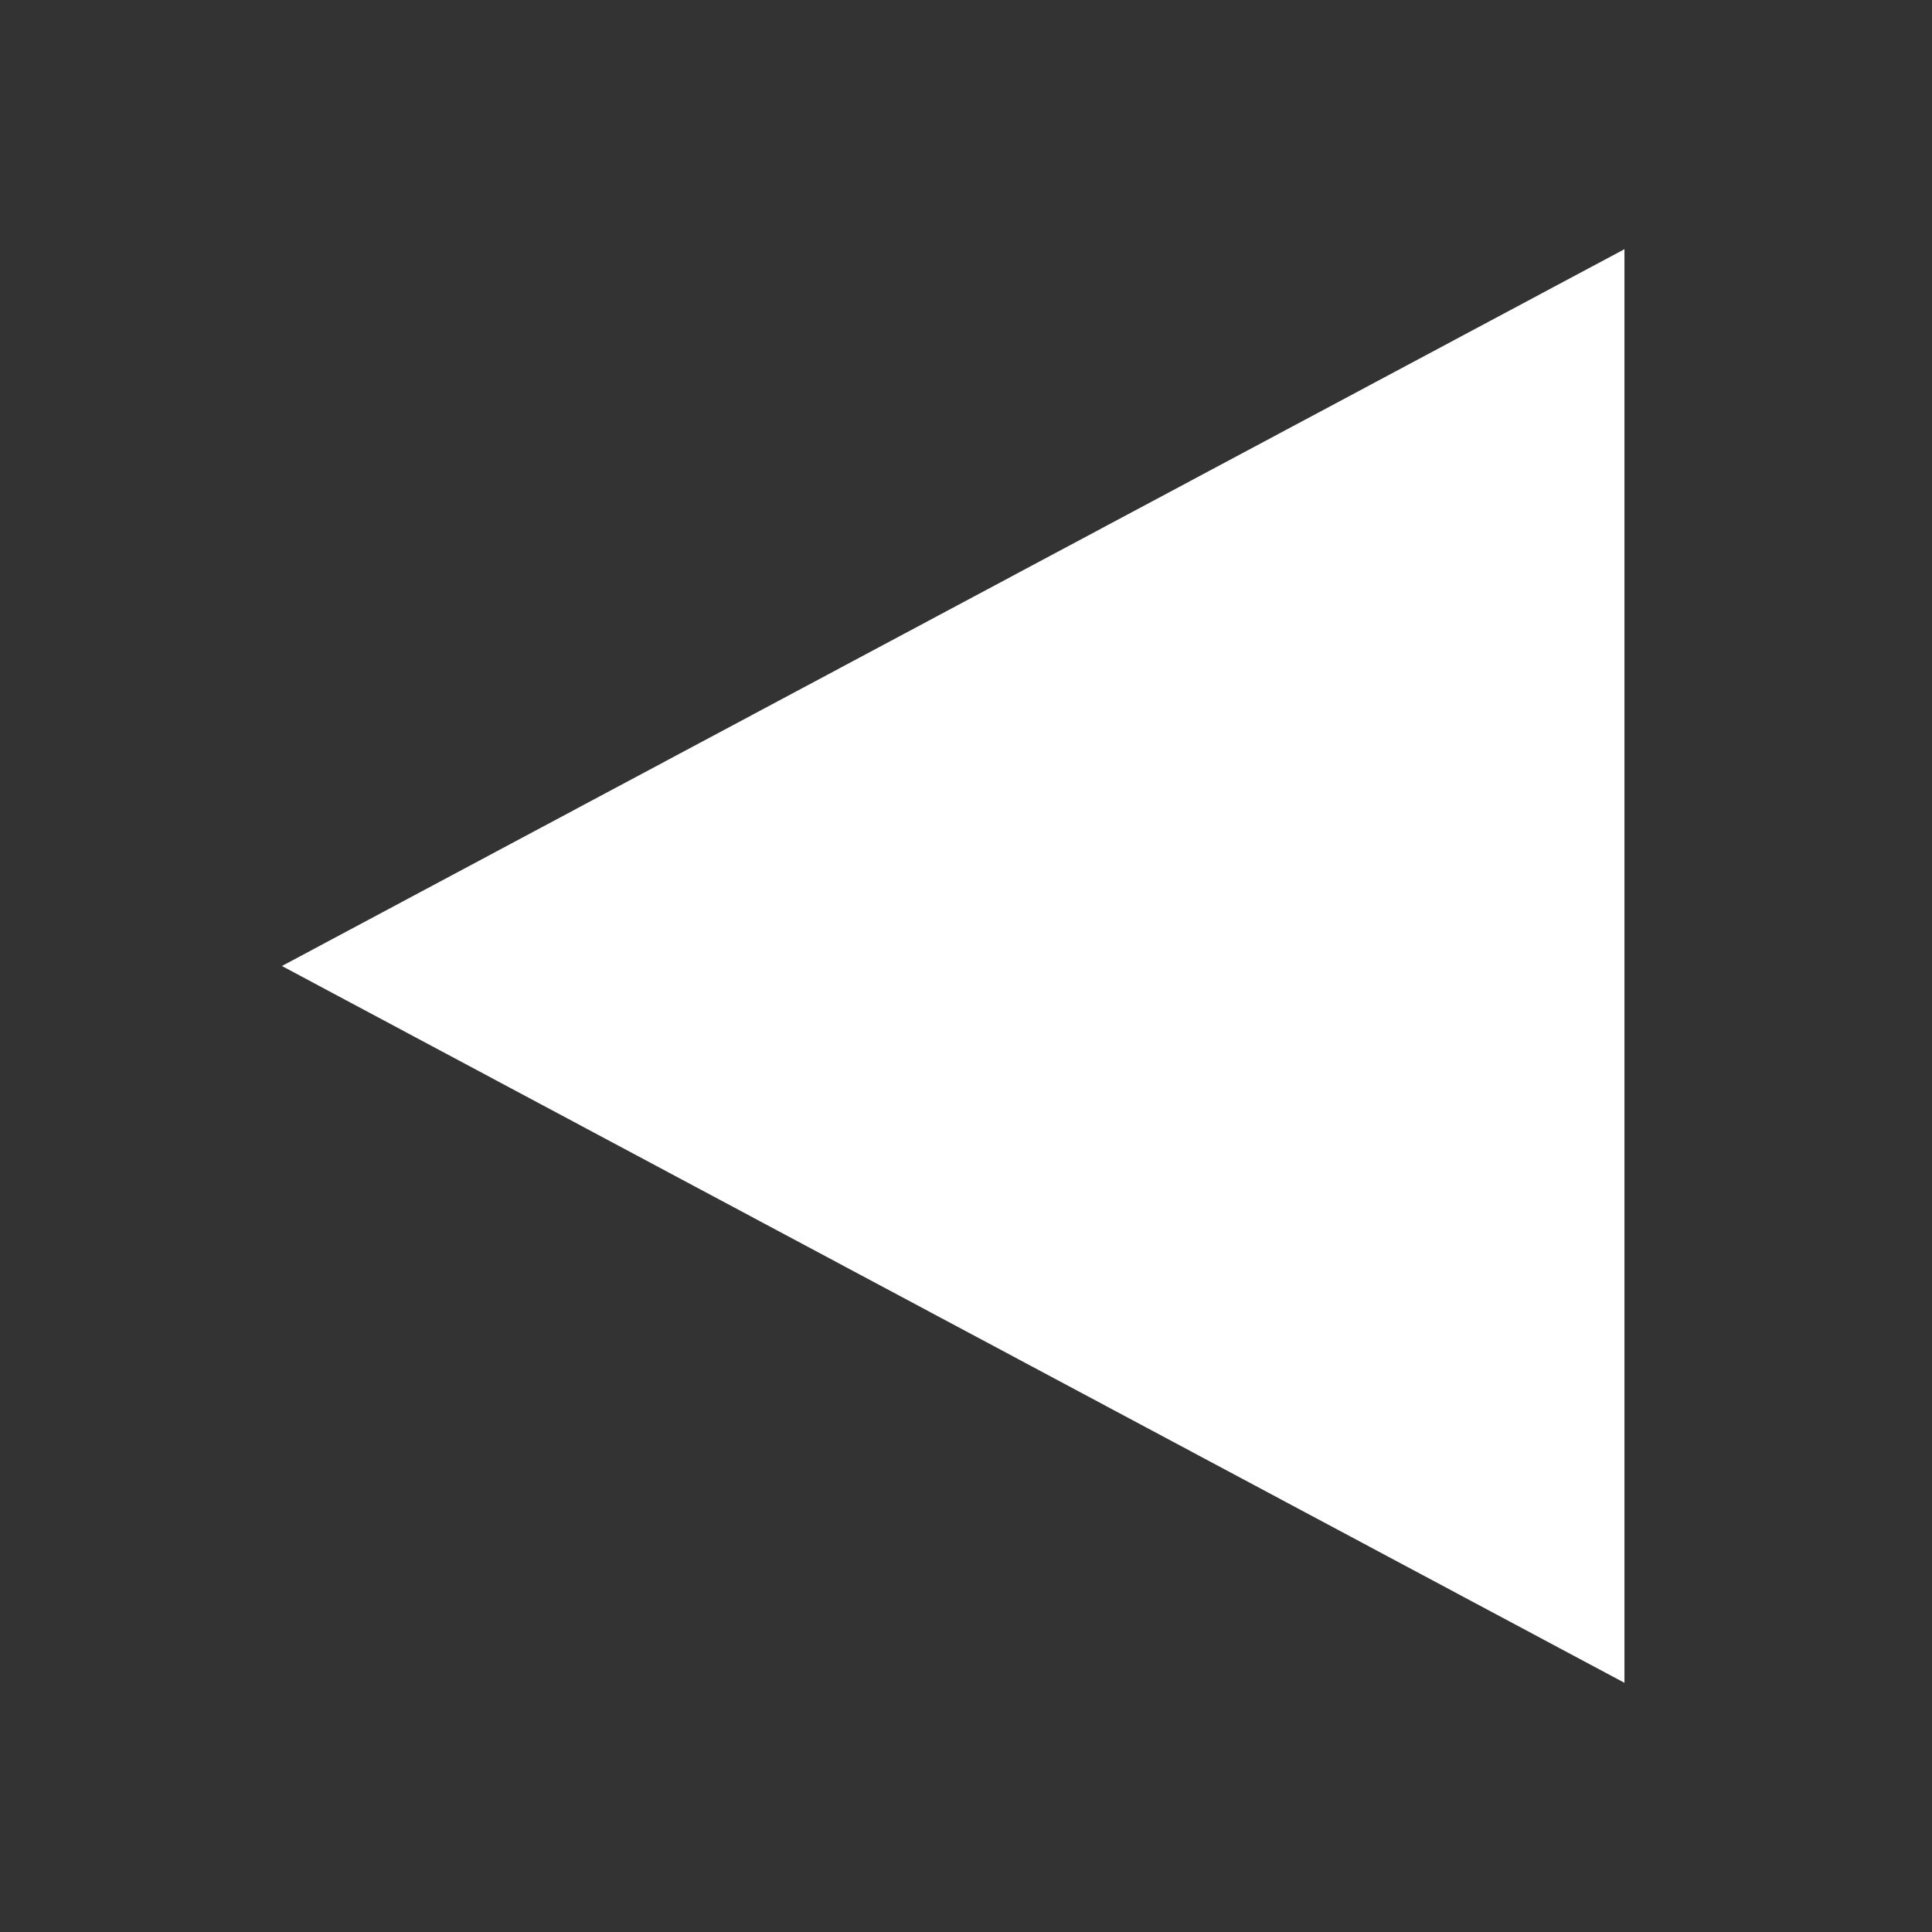 <?xml version="1.0" encoding="UTF-8" standalone="no"?>
<!-- Generator: Adobe Illustrator 19.2.1, SVG Export Plug-In . SVG Version: 6.00 Build 0)  -->

<svg
   xmlns:dc="http://purl.org/dc/elements/1.1/"
   xmlns:cc="http://creativecommons.org/ns#"
   xmlns:rdf="http://www.w3.org/1999/02/22-rdf-syntax-ns#"
   xmlns:svg="http://www.w3.org/2000/svg"
   xmlns="http://www.w3.org/2000/svg"
   xmlns:sodipodi="http://sodipodi.sourceforge.net/DTD/sodipodi-0.dtd"
   xmlns:inkscape="http://www.inkscape.org/namespaces/inkscape"
   version="1.1"
   id="Capa_1"
   x="0px"
   y="0px"
   viewBox="0 0 490 490"
   style="enable-background:new 0 0 490 490;"
   xml:space="preserve"
   inkscape:version="0.91 r13725"
   sodipodi:docname="play-back.svg"><rect x="0" y="0" width="490" height="490" fill="#333333" stroke="none"/><defs
     id="defs13" /><sodipodi:namedview
     pagecolor="#ffffff"
     bordercolor="#666666"
     borderopacity="1"
     objecttolerance="10"
     gridtolerance="10"
     guidetolerance="10"
     inkscape:pageopacity="0"
     inkscape:pageshadow="2"
     inkscape:window-width="1072"
     inkscape:window-height="480"
     id="namedview11"
     showgrid="false"
     inkscape:zoom="0.48163265"
     inkscape:cx="-13.495763"
     inkscape:cy="245"
     inkscape:window-x="-1"
     inkscape:window-y="109"
     inkscape:window-maximized="0"
     inkscape:current-layer="Capa_1" /><style
     type="text/css"
     id="style3">
	.st0{fill:#FFFFFF;}
</style><g
     id="g5"
     transform="matrix(-1,0,0,1,483.5,0)"><g
       id="g7"><path
         class="st0"
         d="M 71.5,426.8 71.5,63.2 412,245 71.5,426.8 Z"
         id="path9"
         inkscape:connector-curvature="0"
         style="fill:#ffffff" /></g></g></svg>